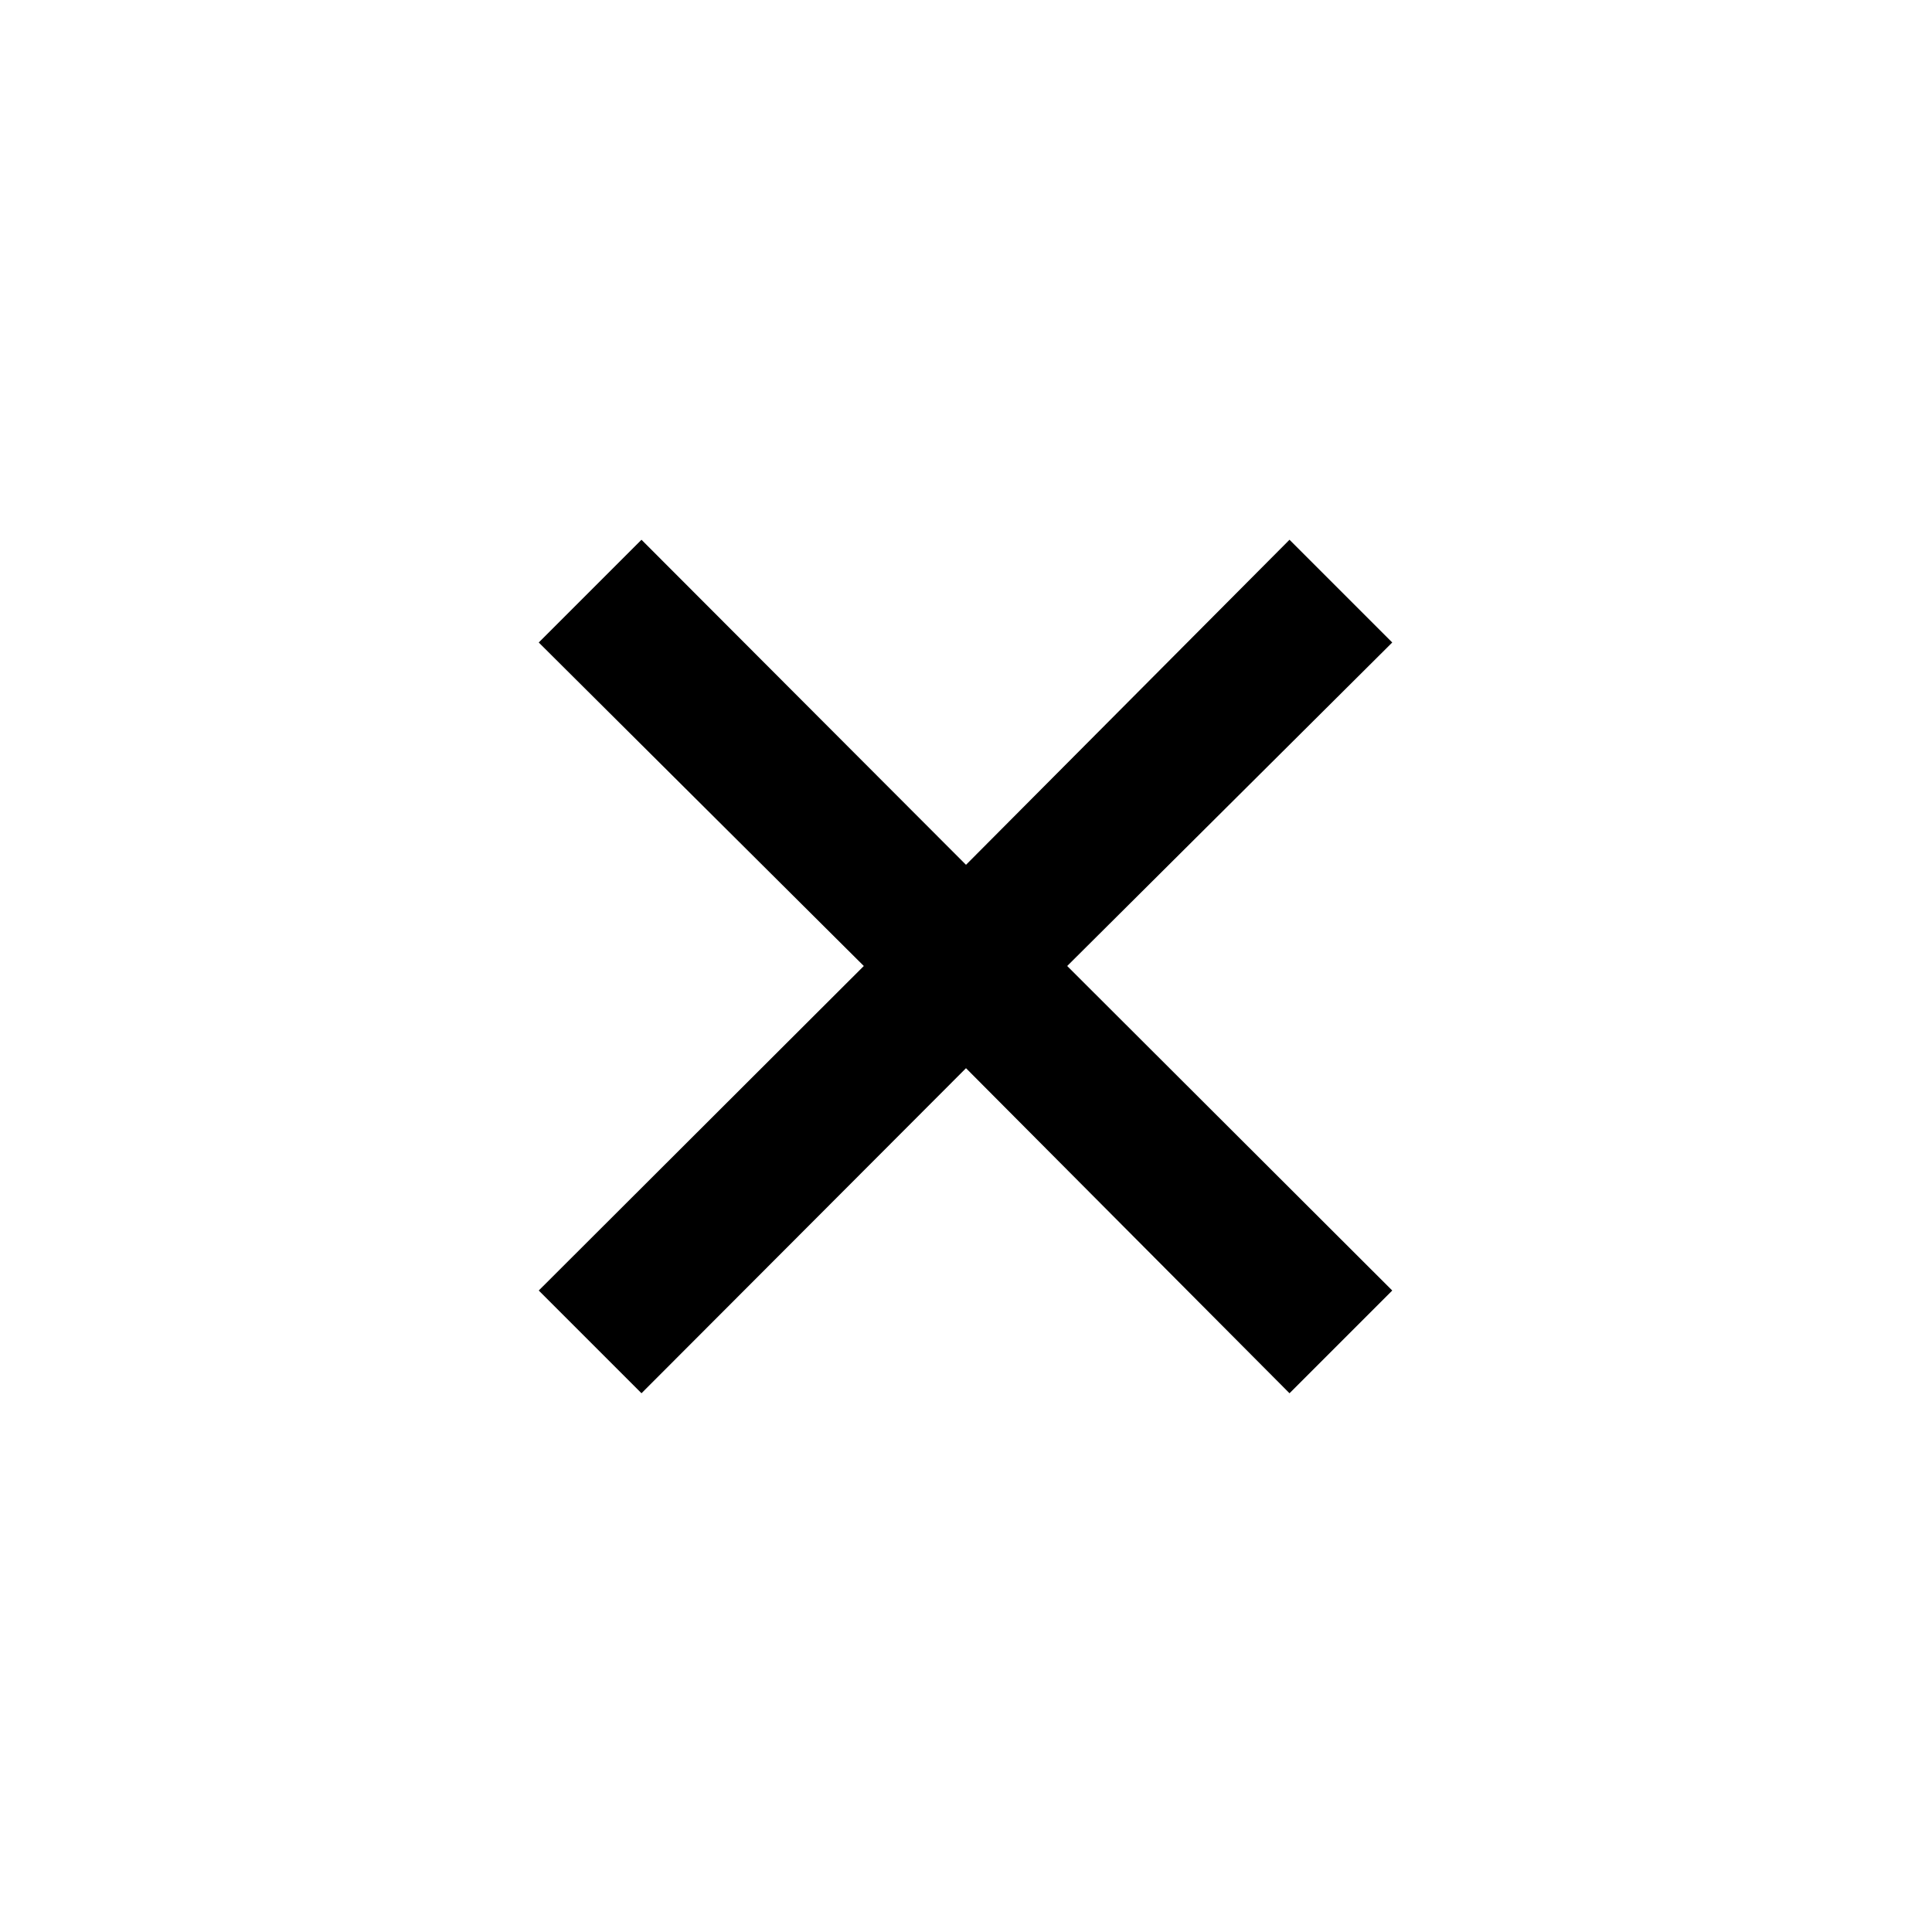 <svg xmlns="http://www.w3.org/2000/svg" height="40" viewBox="0 -960 960 960" width="40"><path d="m318.75-267.7-51.05-51.05L429.22-480 267.7-640.75l51.05-51.05L480-530.28 640.75-691.8l51.05 51.05L530.28-480 691.8-318.75l-51.05 51.05L480-429.22 318.75-267.7Z"/></svg>